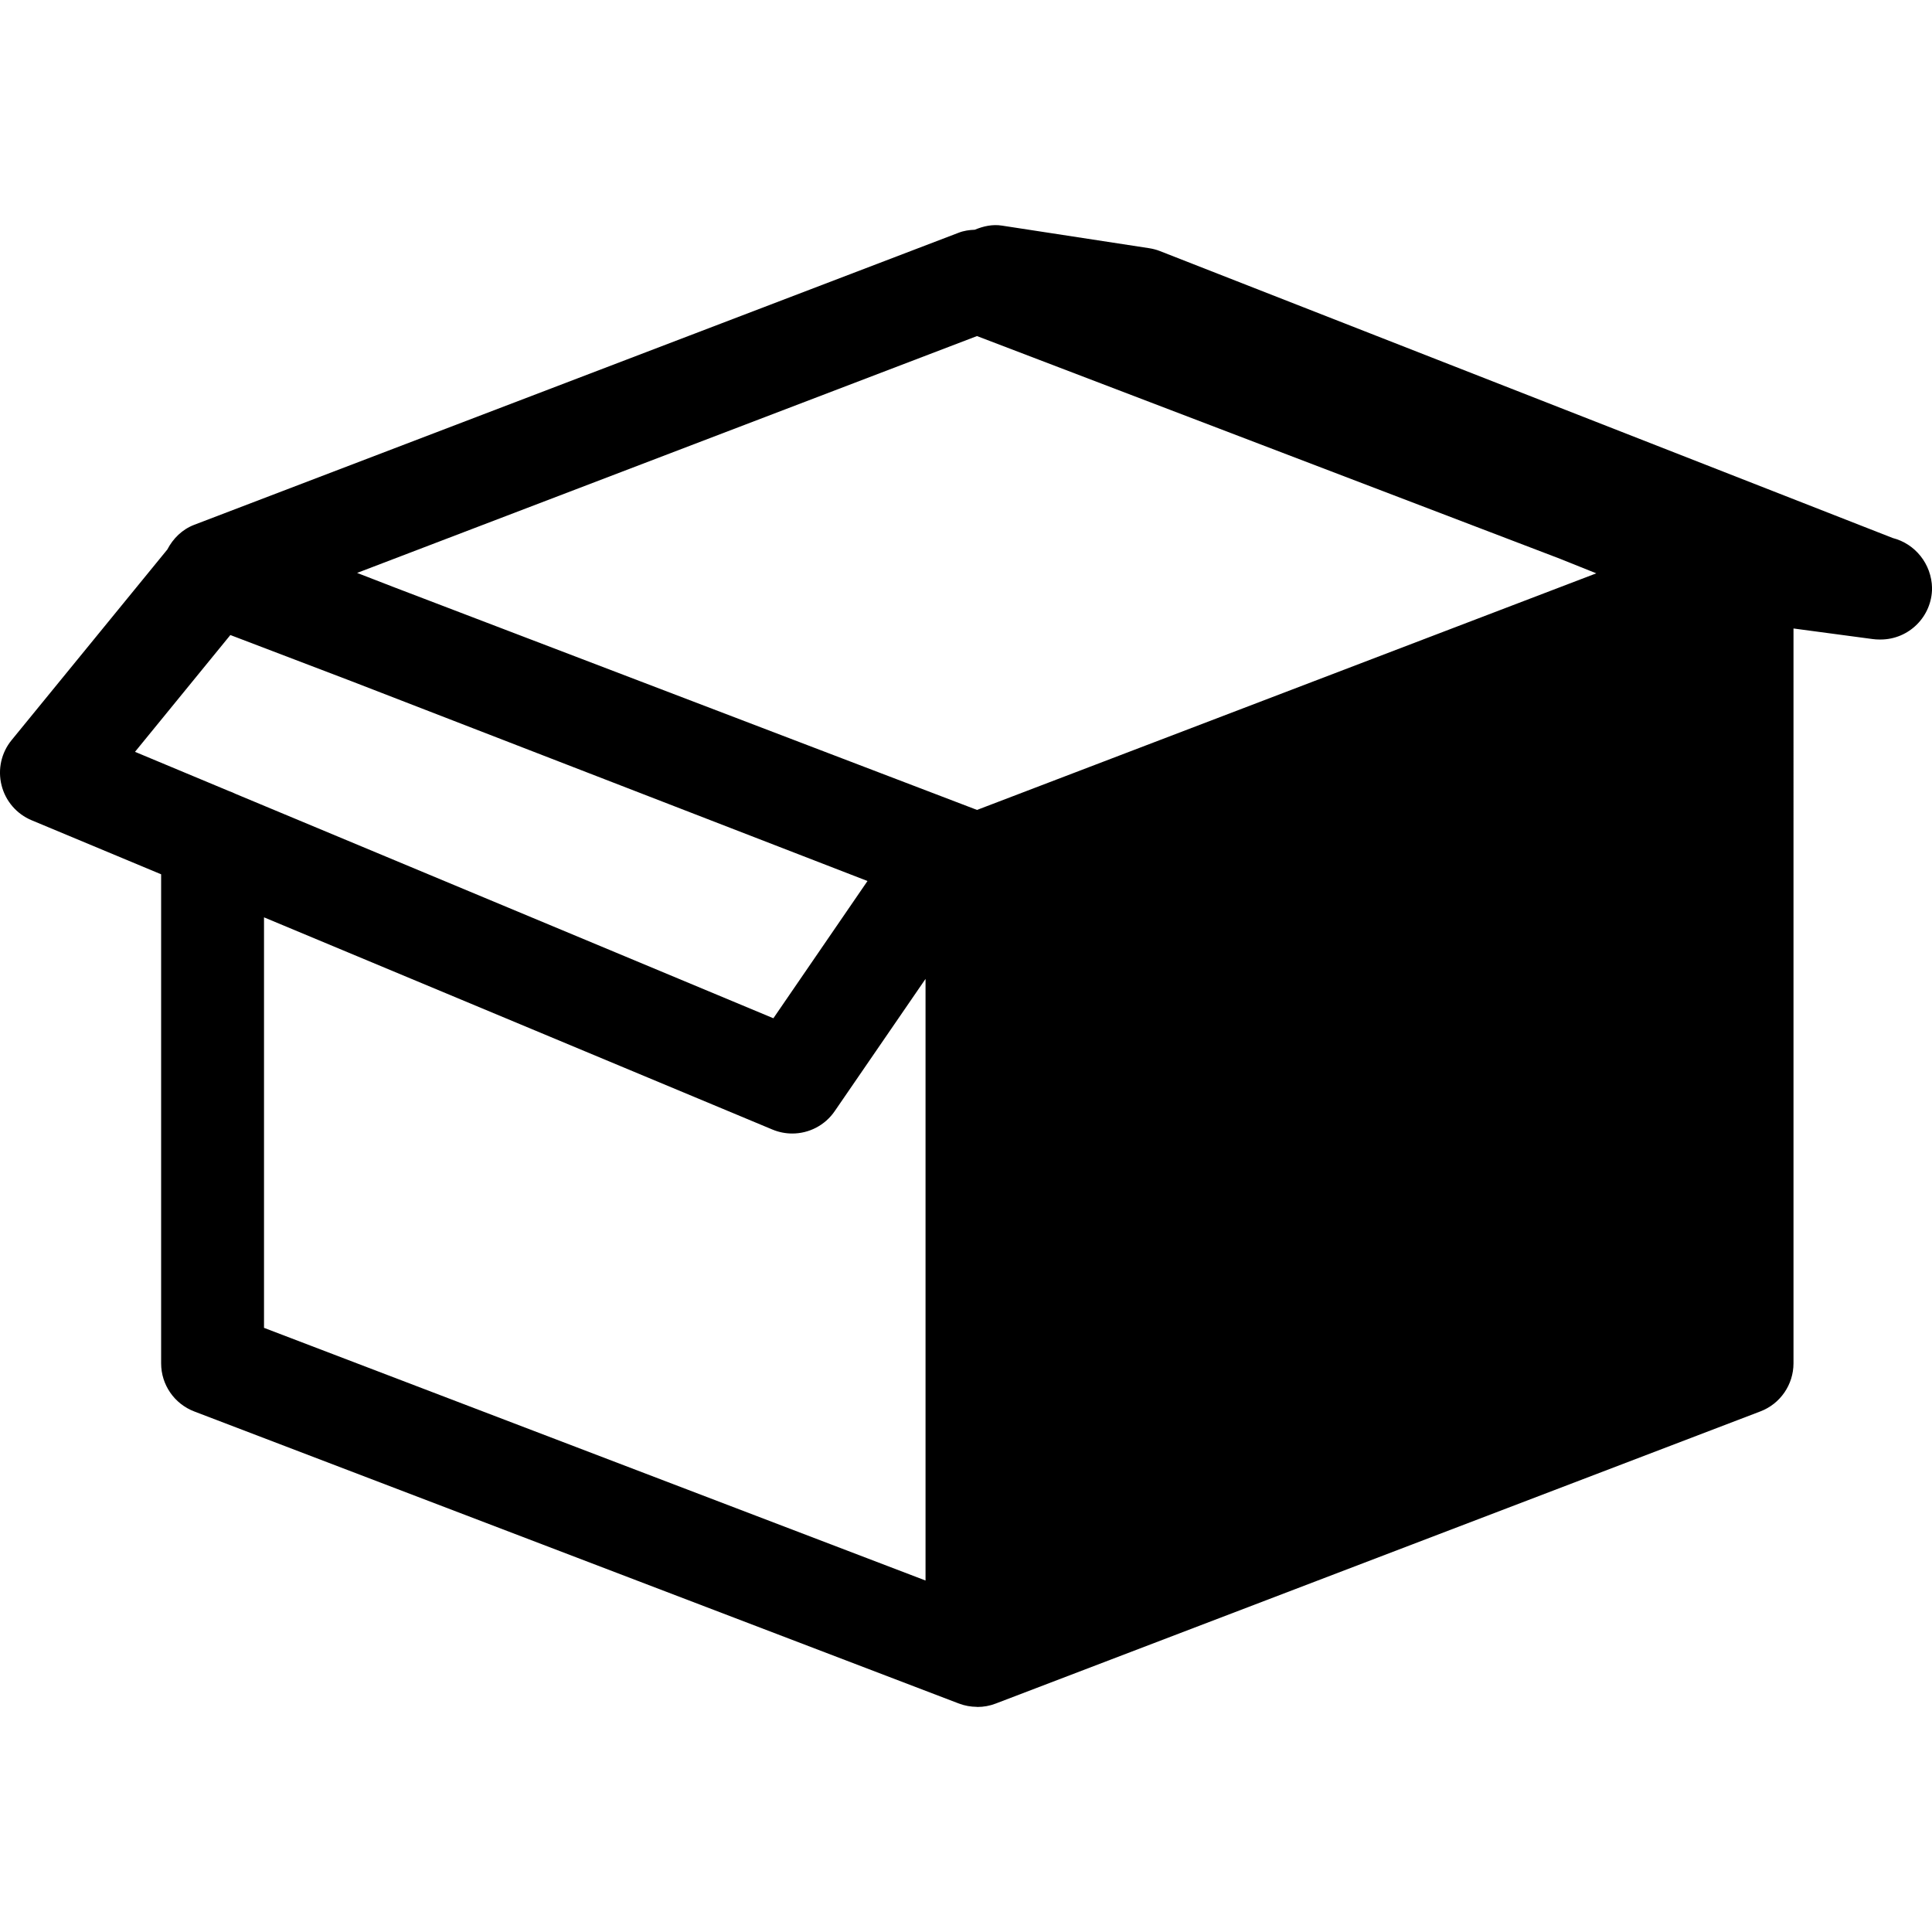 <?xml version="1.0" encoding="iso-8859-1"?>
<!-- Generator: Adobe Illustrator 16.0.0, SVG Export Plug-In . SVG Version: 6.00 Build 0)  -->
<!DOCTYPE svg PUBLIC "-//W3C//DTD SVG 1.1//EN" "http://www.w3.org/Graphics/SVG/1.1/DTD/svg11.dtd">
<svg version="1.1" id="Capa_1" xmlns="http://www.w3.org/2000/svg" xmlns:xlink="http://www.w3.org/1999/xlink" x="0px" y="0px"
	 width="37.482px" height="37.482px" viewBox="0 0 37.482 37.482" style="enable-background:new 0 0 37.482 37.482;"
	 xml:space="preserve">
<g>
	<path d="M36.721,10.438L22.506,4.872c-0.067-0.027-0.141-0.046-0.213-0.057l-2.854-0.438c-0.185-0.029-0.362,0.011-0.527,0.08
		c-0.106,0.004-0.214,0.019-0.313,0.058L3.767,10.182c-0.234,0.09-0.41,0.266-0.521,0.479l-3.021,3.698
		c-0.2,0.244-0.272,0.568-0.195,0.875c0.076,0.306,0.293,0.559,0.585,0.68l2.511,1.048v9.488c0,0.415,0.256,0.786,0.645,0.934
		l14.799,5.653c0.001,0,0.002,0,0.003,0.001l0.032,0.012c0.109,0.042,0.229,0.063,0.345,0.064c0.004,0,0.007,0.002,0.011,0.002l0,0
		c0.002,0,0.002,0,0.002,0c0.121,0,0.241-0.022,0.355-0.066l14.832-5.667c0.388-0.146,0.645-0.52,0.645-0.934V12.193l1.534,0.205
		c0.044,0.006,0.089,0.009,0.134,0.009c0.004,0,0.016,0,0.02,0c0.553,0,1-0.448,1-1C37.473,10.941,37.155,10.549,36.721,10.438z
		 M18.954,6.52l11.312,4.321l0.703,0.282l-12.014,4.59L7.664,11.4l-0.736-0.285L18.954,6.52z M4.469,12.32l2.365,0.902l9.996,3.87
		l-1.826,2.663L4.562,15.398c-0.037-0.02-0.072-0.033-0.111-0.047l-1.832-0.765L4.469,12.32z M5.122,17.797l9.864,4.117
		c0.125,0.052,0.255,0.077,0.385,0.077c0.321,0,0.634-0.156,0.825-0.437l1.76-2.563v11.672L5.122,25.761V17.797z"/>
</g>
<g>
</g>
<g>
</g>
<g>
</g>
<g>
</g>
<g>
</g>
<g>
</g>
<g>
</g>
<g>
</g>
<g>
</g>
<g>
</g>
<g>
</g>
<g>
</g>
<g>
</g>
<g>
</g>
<g>
</g>
</svg>
